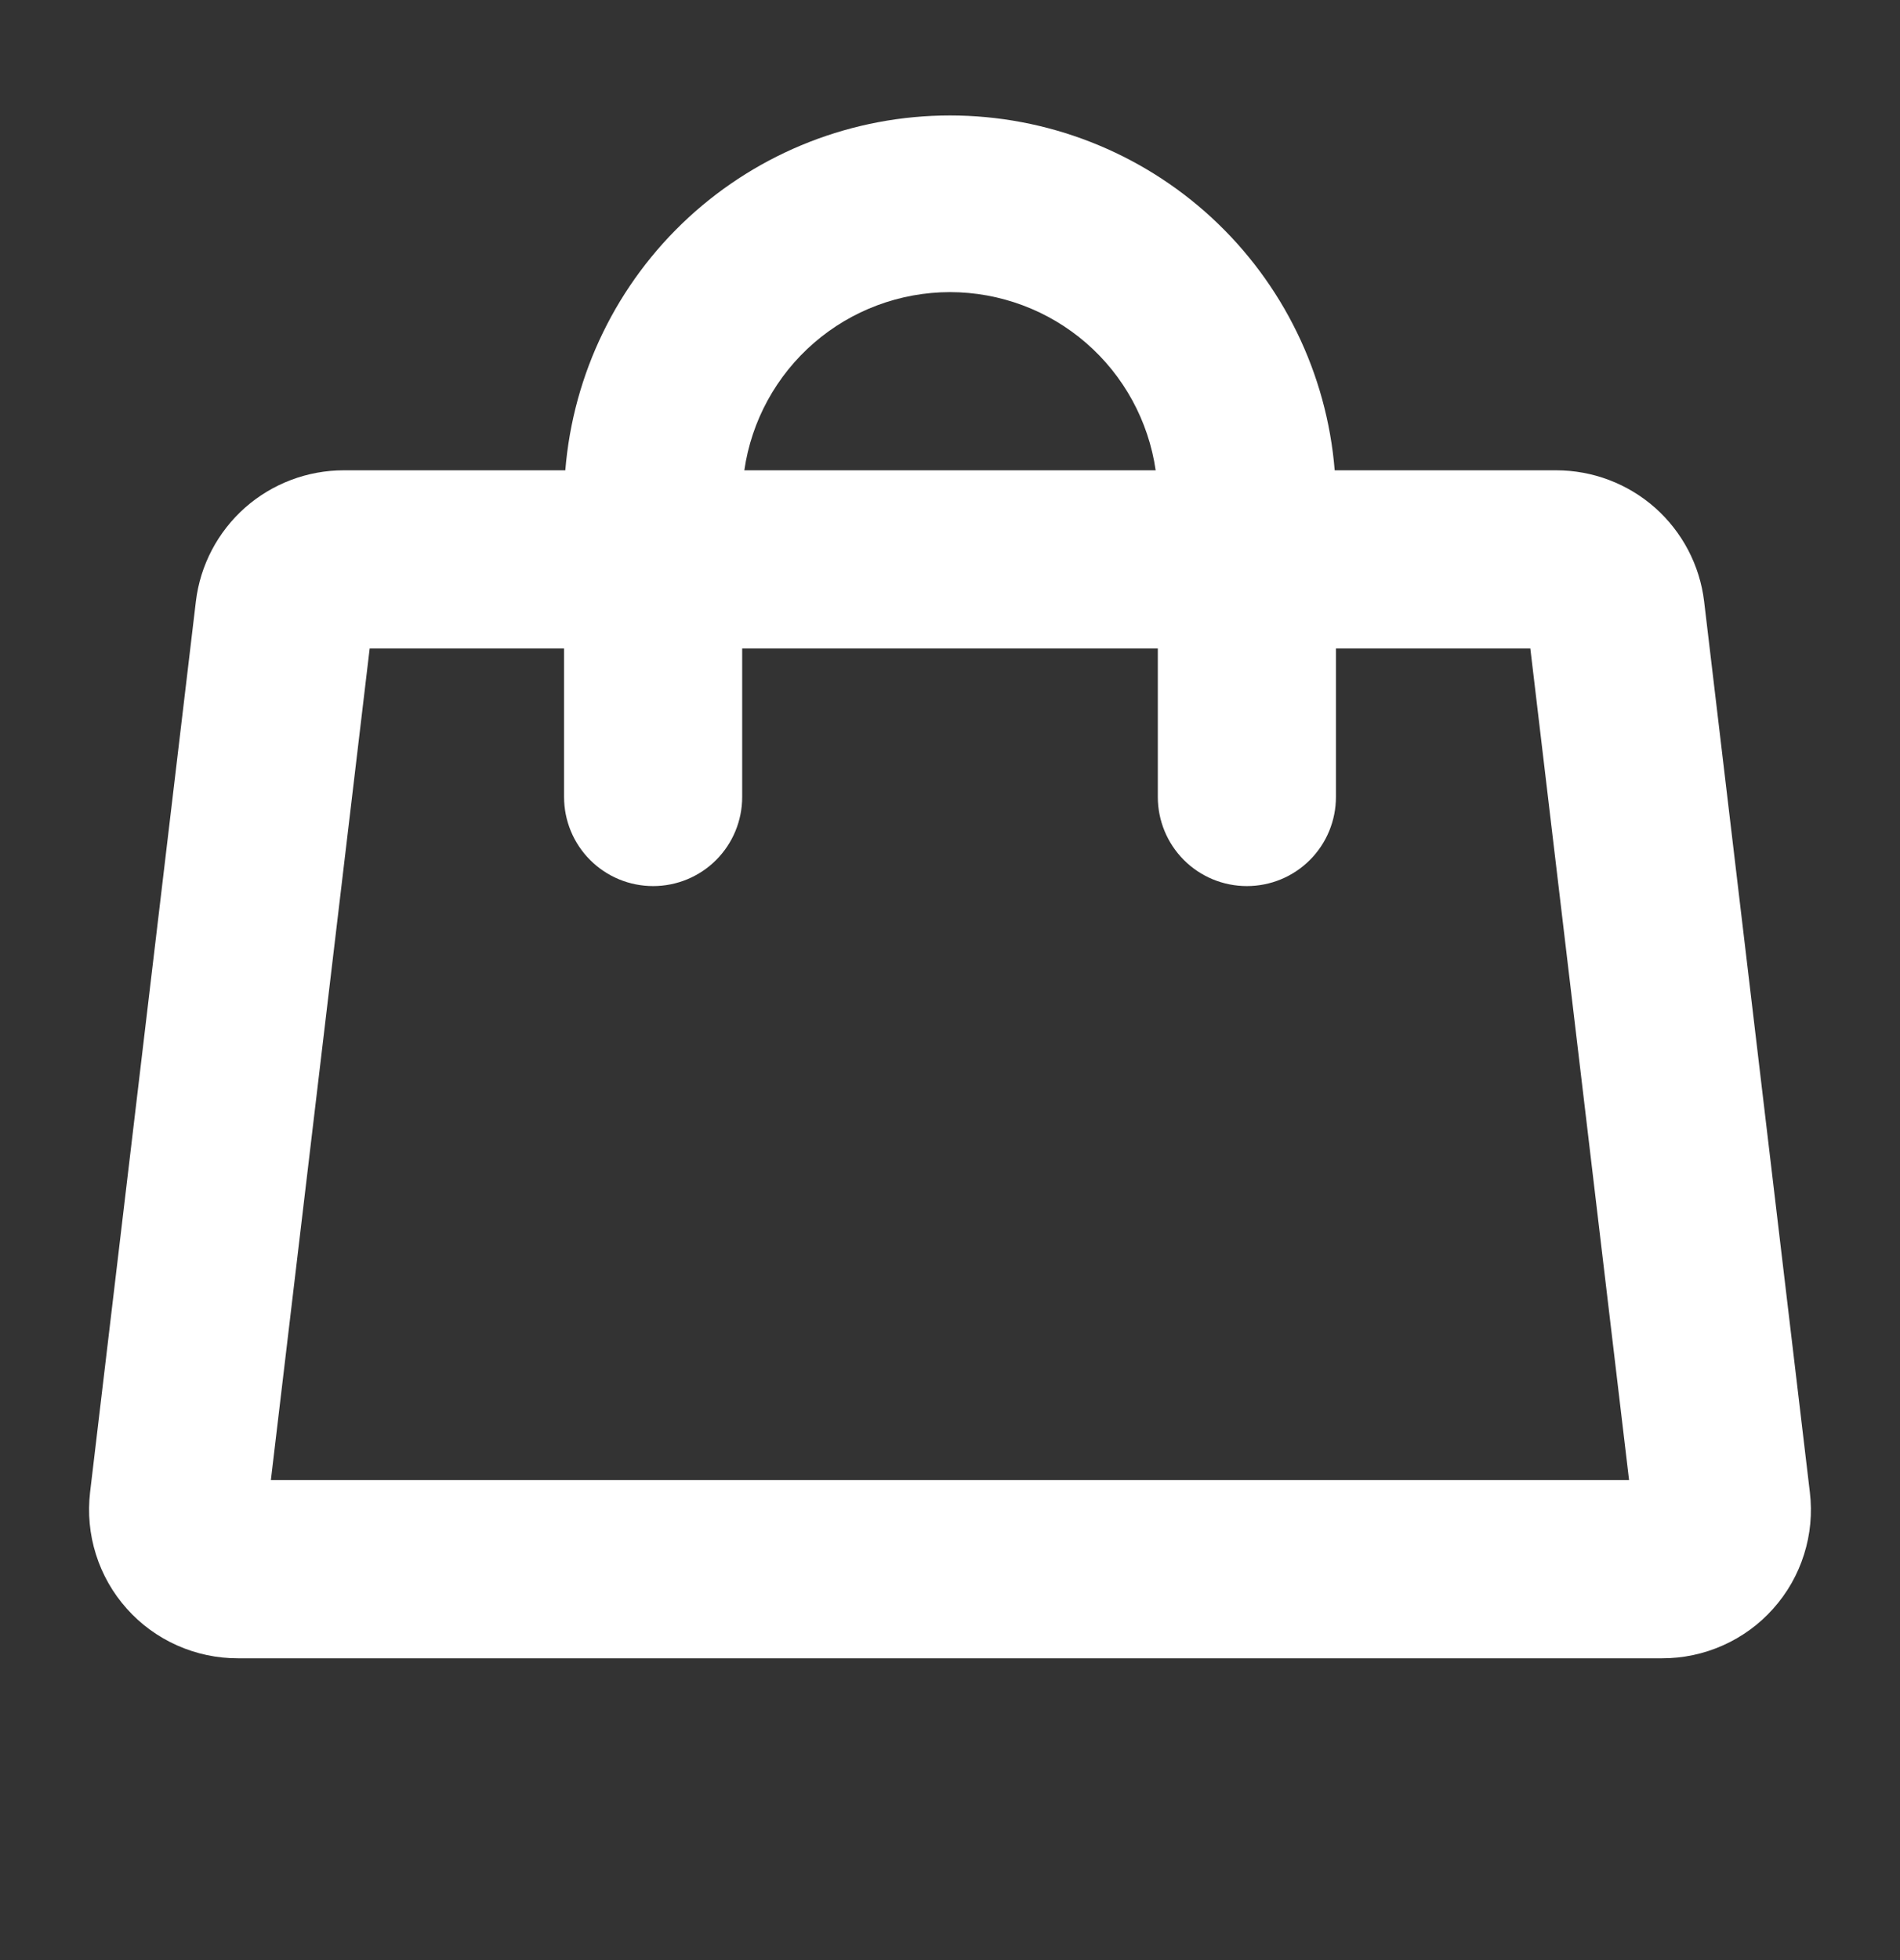 <svg width="32" height="33" viewBox="0 0 32 33" fill="none" xmlns="http://www.w3.org/2000/svg">
<rect x="0" y="0" width="32" height="33" fill="#333333" stroke="none"/>
<path d="M30.482 25.125L28.701 10.125C28.628 9.516 28.333 8.955 27.874 8.548C27.415 8.142 26.822 7.918 26.209 7.918H22.479C22.347 6.291 21.607 4.772 20.407 3.665C19.206 2.558 17.633 1.944 16 1.944C14.367 1.944 12.794 2.558 11.593 3.665C10.393 4.772 9.653 6.291 9.521 7.918H5.791C5.178 7.918 4.585 8.142 4.126 8.548C3.667 8.955 3.372 9.516 3.299 10.125L1.517 25.125C1.476 25.476 1.509 25.832 1.616 26.17C1.722 26.508 1.899 26.819 2.135 27.083C2.37 27.347 2.659 27.558 2.983 27.702C3.306 27.846 3.656 27.92 4.01 27.919H27.99C28.344 27.92 28.694 27.846 29.017 27.702C29.341 27.558 29.63 27.347 29.865 27.083C30.101 26.819 30.278 26.508 30.384 26.17C30.491 25.832 30.524 25.476 30.482 25.125ZM16 4.918C16.841 4.919 17.655 5.222 18.291 5.773C18.927 6.324 19.343 7.086 19.464 7.918H12.536C12.656 7.086 13.073 6.324 13.709 5.773C14.345 5.222 15.158 4.919 16 4.918ZM4.562 24.919L6.226 10.918H9.5V13.418C9.5 13.816 9.658 14.198 9.939 14.479C10.221 14.761 10.602 14.918 11 14.918C11.398 14.918 11.779 14.761 12.061 14.479C12.342 14.198 12.5 13.816 12.5 13.418V10.918H19.5V13.418C19.5 13.816 19.658 14.198 19.939 14.479C20.221 14.761 20.602 14.918 21 14.918C21.398 14.918 21.779 14.761 22.061 14.479C22.342 14.198 22.5 13.816 22.5 13.418V10.918H25.774L27.437 24.919H4.562Z" fill="white"/>
</svg>
